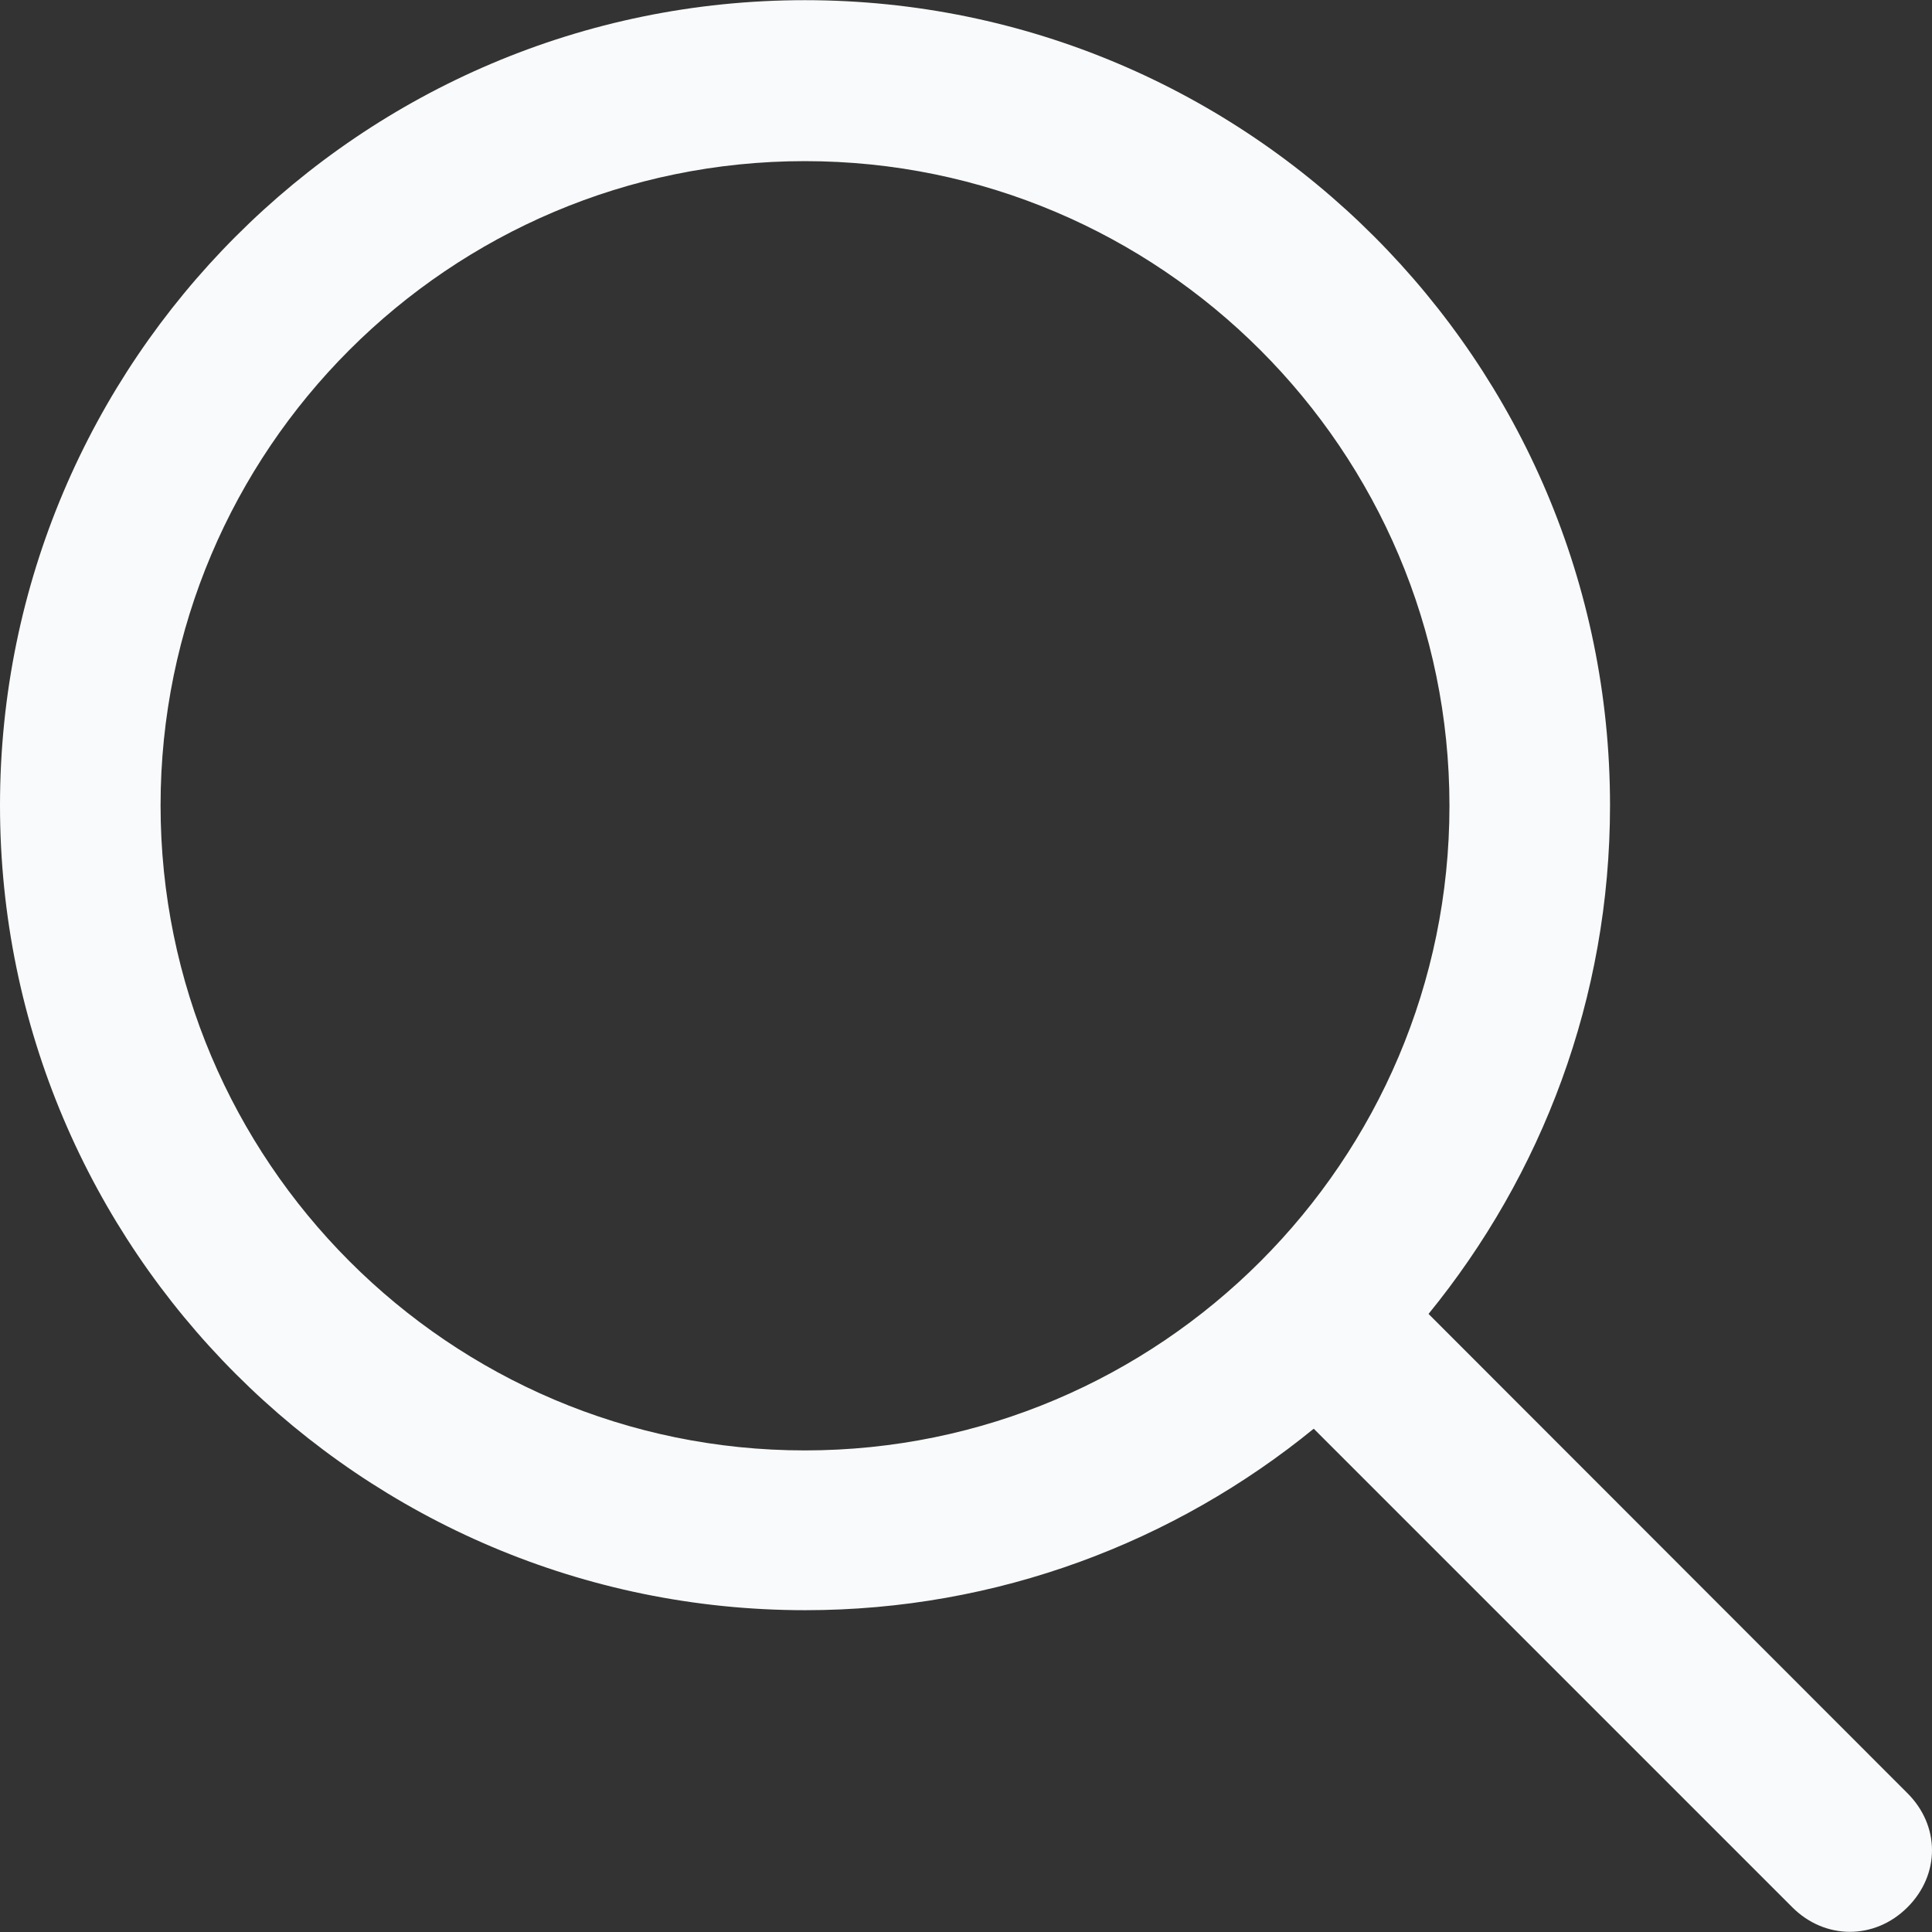 <svg xmlns="http://www.w3.org/2000/svg" enable-background="new 0 0 489.713 489.713" viewBox="0 0 489.713 489.713">
  <rect x="0" y="0" width="489.713" height="489.713" fill="#333333" stroke="none"/>
  <path fill="#F9FAFB" d="m483.4 454.444-121.3-121.4c28.7-35.2 46-80 46-128.9 0-112.5-91.5-204.1-204.1-204.1s-204 91.6-204 204.1 91.5 204 204.1 204c48.8 0 93.7-17.3 128.9-46l121.3 121.3c8.3 8.3 20.9 8.3 29.2 0s8.3-20.7-.1-29zm-442.7-250.3c0-90.1 73.2-163.3 163.3-163.3s163.4 73.3 163.4 163.4-73.3 163.4-163.4 163.4-163.3-73.4-163.3-163.5z"/>
</svg>